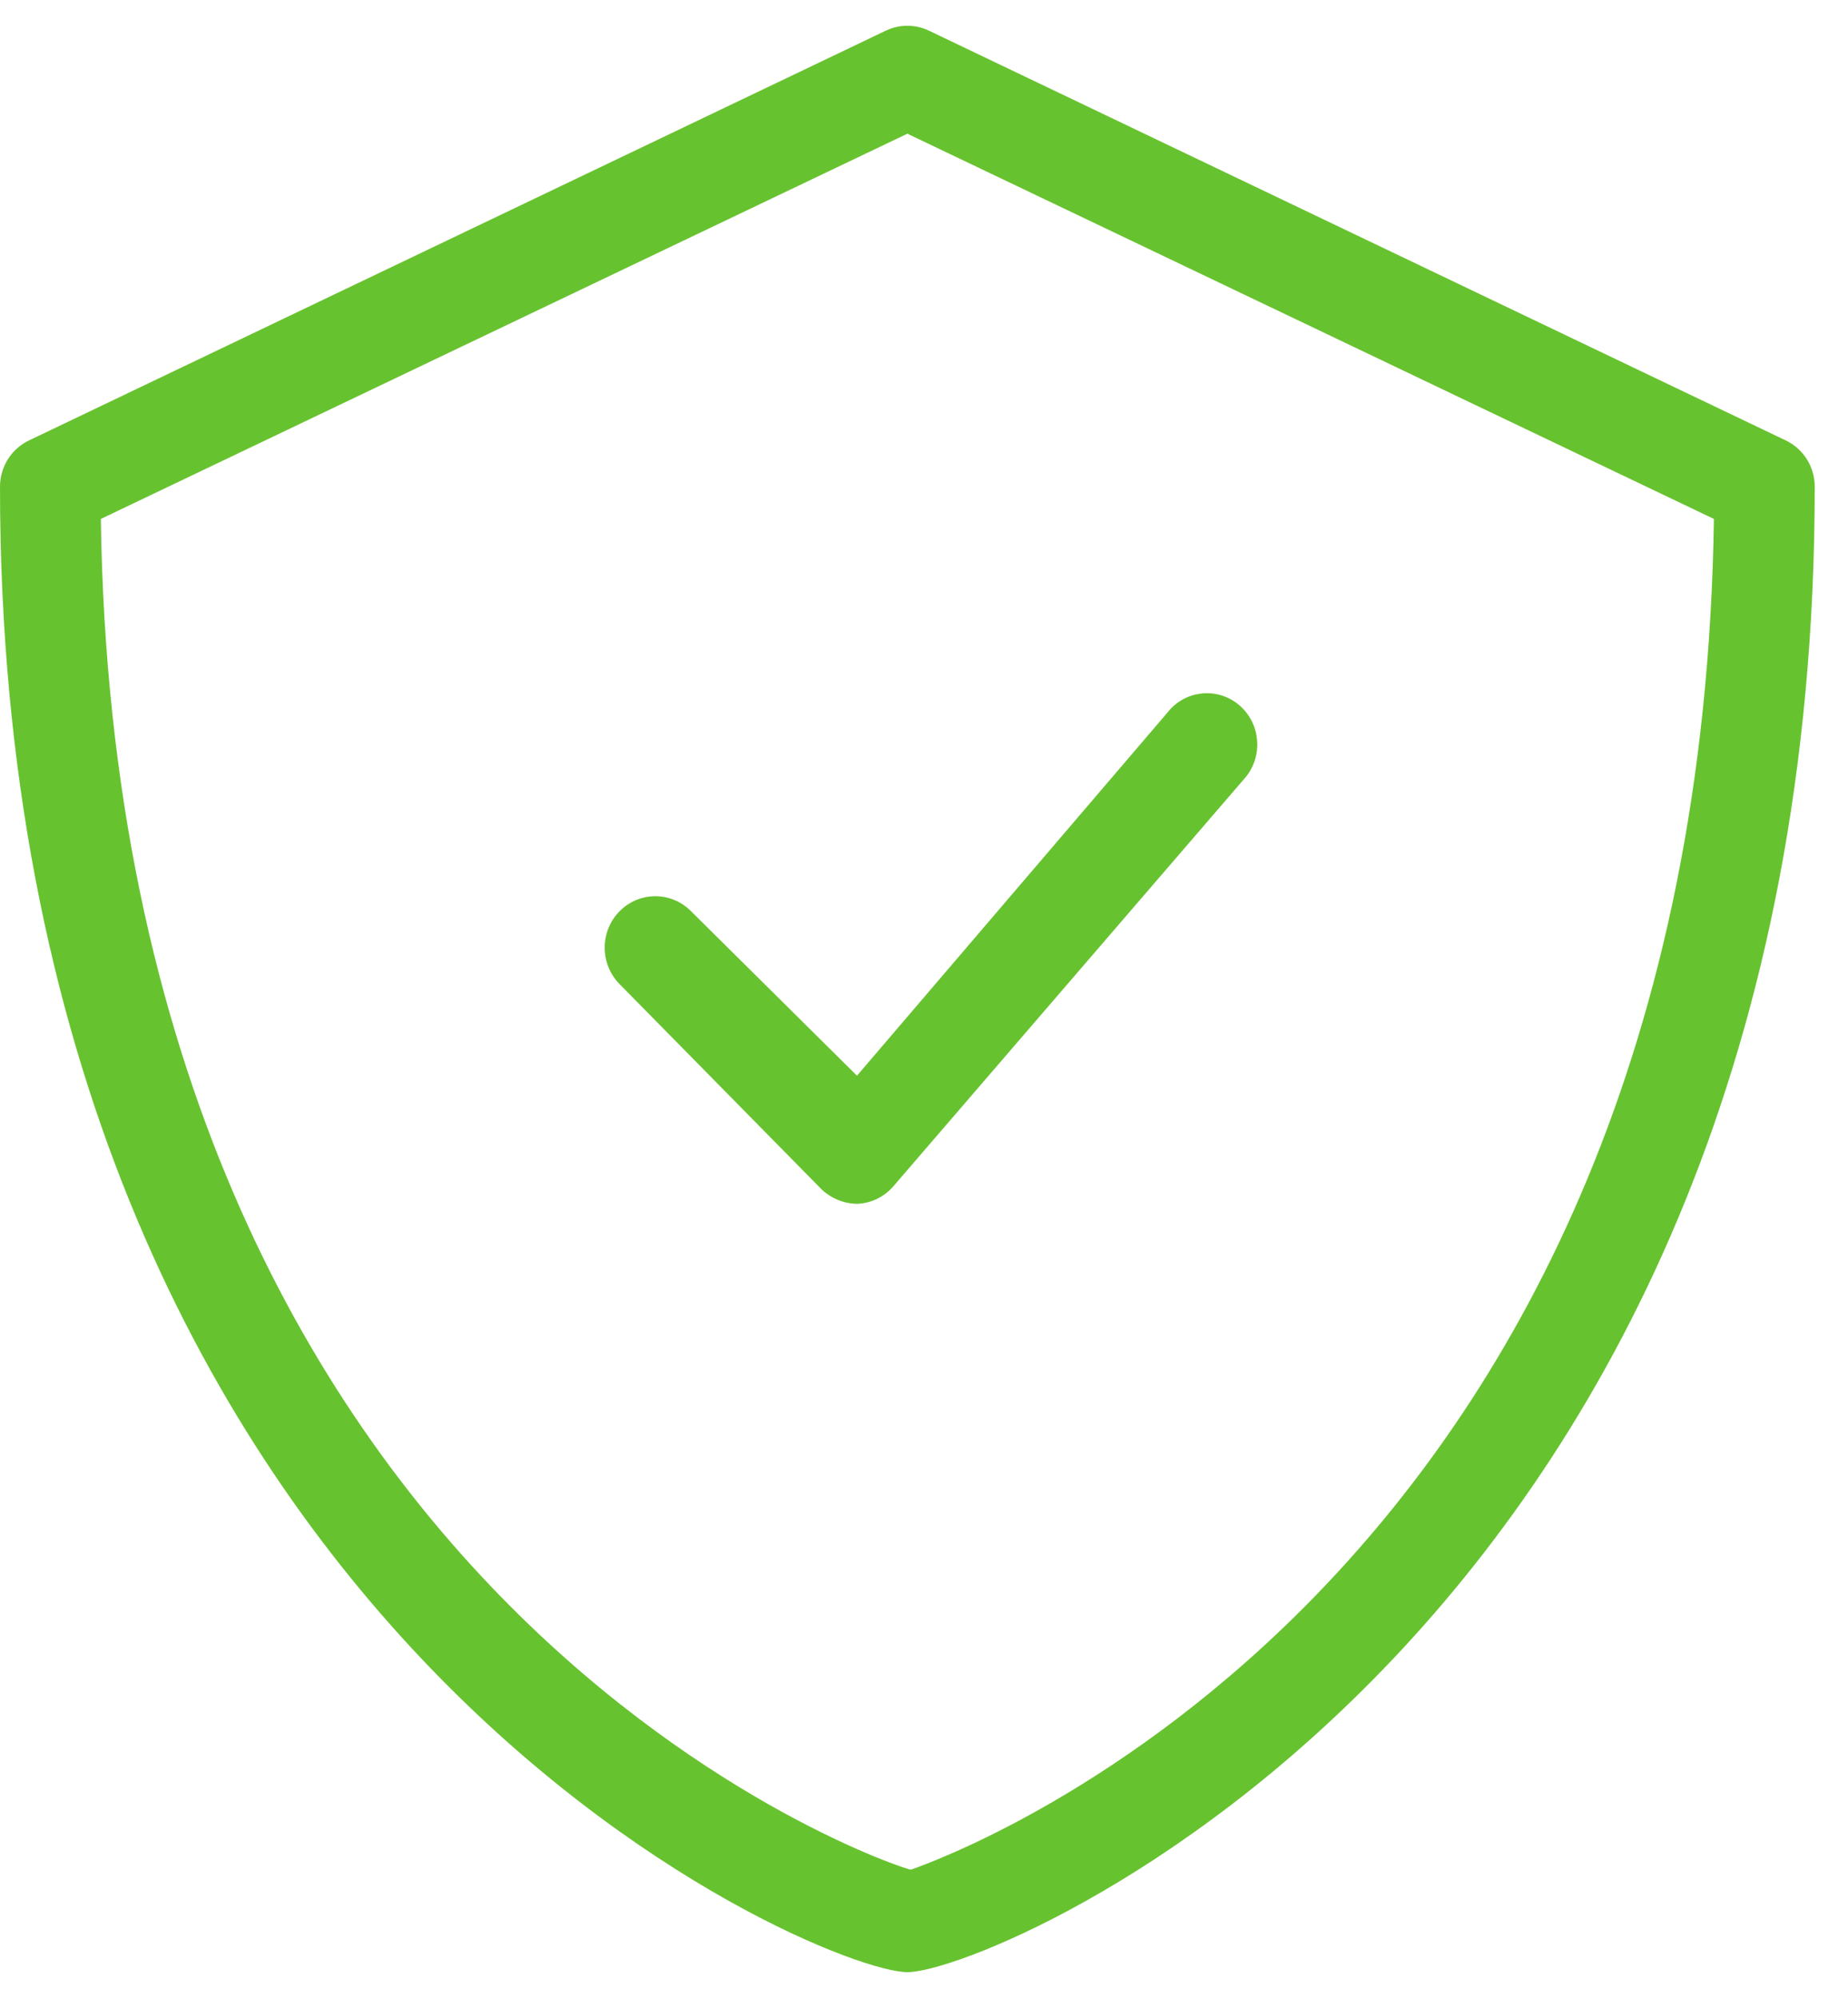 <?xml version="1.0" encoding="UTF-8"?> <svg xmlns="http://www.w3.org/2000/svg" width="37" height="40" viewBox="0 0 37 40" fill="none"><path fill-rule="evenodd" clip-rule="evenodd" d="M18.601 0.615L35.759 8.821C36.109 8.99 36.333 9.349 36.334 9.744C36.334 32.615 19.933 39.487 18.167 39.487C16.401 39.487 0 32.615 0 9.744C0.001 9.349 0.225 8.99 0.575 8.821L17.733 0.615C18.008 0.483 18.326 0.483 18.601 0.615ZM2.019 10.39C2.331 32.308 18.086 37.436 18.238 37.436C18.238 37.435 18.248 37.432 18.266 37.425C19.007 37.16 34.01 31.78 34.315 10.39L18.167 2.677L2.019 10.39Z" fill="#67C22F"></path><path d="M13.837 18.246C13.442 17.844 12.8 17.844 12.404 18.246C12.008 18.648 12.008 19.3 12.404 19.703L16.441 23.805C16.635 23.993 16.891 24.099 17.158 24.103C17.437 24.094 17.7 23.967 17.885 23.754L24.95 15.549C25.288 15.121 25.236 14.498 24.83 14.135C24.425 13.773 23.81 13.799 23.436 14.195L17.158 21.538L13.837 18.246Z" fill="#67C22F"></path></svg> 